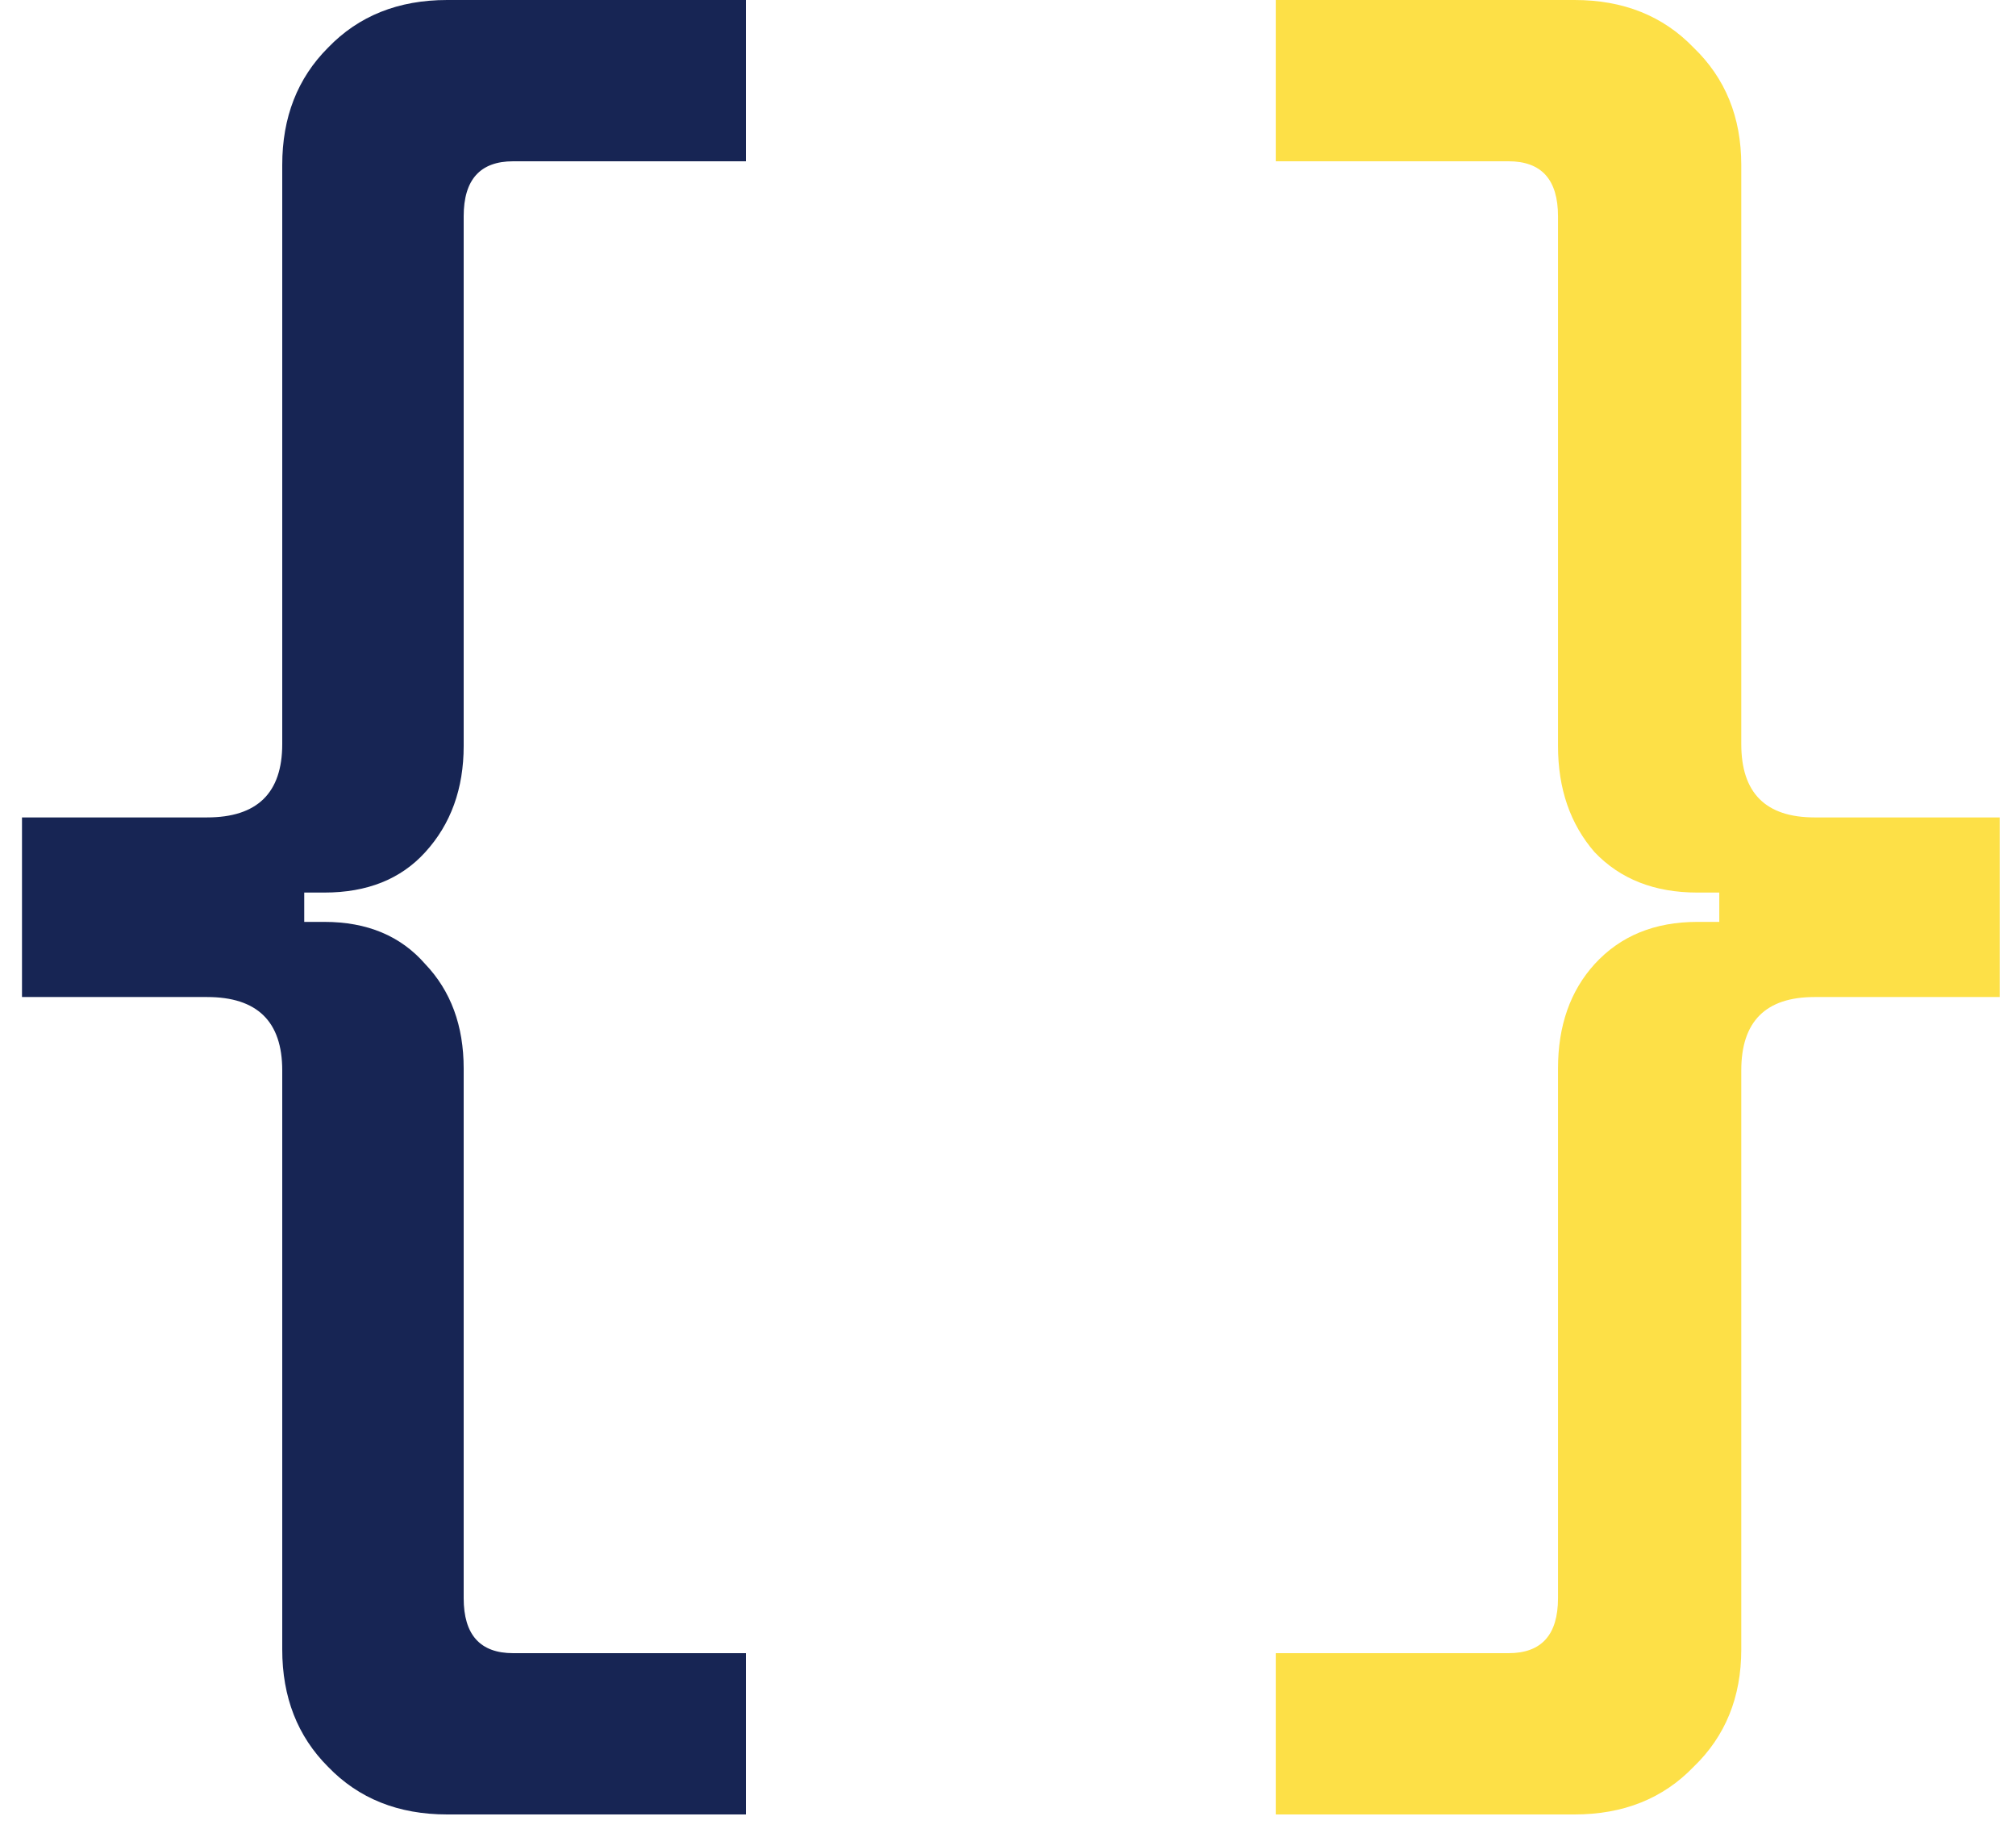 <svg width="44" height="40" viewBox="0 0 44 40" fill="none" xmlns="http://www.w3.org/2000/svg">
<path d="M9.76 39.6C8.693 39.6 7.827 39.253 7.16 38.56C6.493 37.893 6.16 37.04 6.16 36V23.36C6.16 22.293 5.613 21.76 4.52 21.76H0.48V17.84H4.52C5.613 17.84 6.16 17.307 6.16 16.24V3.6C6.16 2.56 6.493 1.707 7.16 1.04C7.827 0.347 8.693 -2.38419e-06 9.76 -2.38419e-06H16.28V3.52H11.2C10.48 3.52 10.12 3.92 10.12 4.72V16.28C10.12 17.213 9.84 17.987 9.28 18.6C8.747 19.187 8.013 19.48 7.08 19.48H6.64V20.12H7.08C8.013 20.12 8.747 20.427 9.28 21.04C9.84 21.627 10.12 22.387 10.12 23.32V34.88C10.12 35.68 10.48 36.08 11.2 36.08H16.28V39.6H9.76Z" fill="#172554"/>
<path d="M27.844 39.6V36.08H32.924C33.644 36.08 34.004 35.68 34.004 34.88V23.32C34.004 22.387 34.271 21.627 34.804 21.04C35.364 20.427 36.111 20.12 37.044 20.12H37.524V19.48H37.044C36.111 19.48 35.364 19.187 34.804 18.6C34.271 17.987 34.004 17.213 34.004 16.28V4.72C34.004 3.92 33.644 3.52 32.924 3.52H27.844V-2.38419e-06H34.364C35.431 -2.38419e-06 36.297 0.347 36.964 1.04C37.657 1.707 38.004 2.56 38.004 3.6V16.24C38.004 17.307 38.537 17.84 39.604 17.84H43.644V21.76H39.604C38.537 21.76 38.004 22.293 38.004 23.36V36C38.004 37.04 37.657 37.893 36.964 38.56C36.297 39.253 35.431 39.6 34.364 39.6H27.844Z" fill="#FDE047"/>
</svg>
